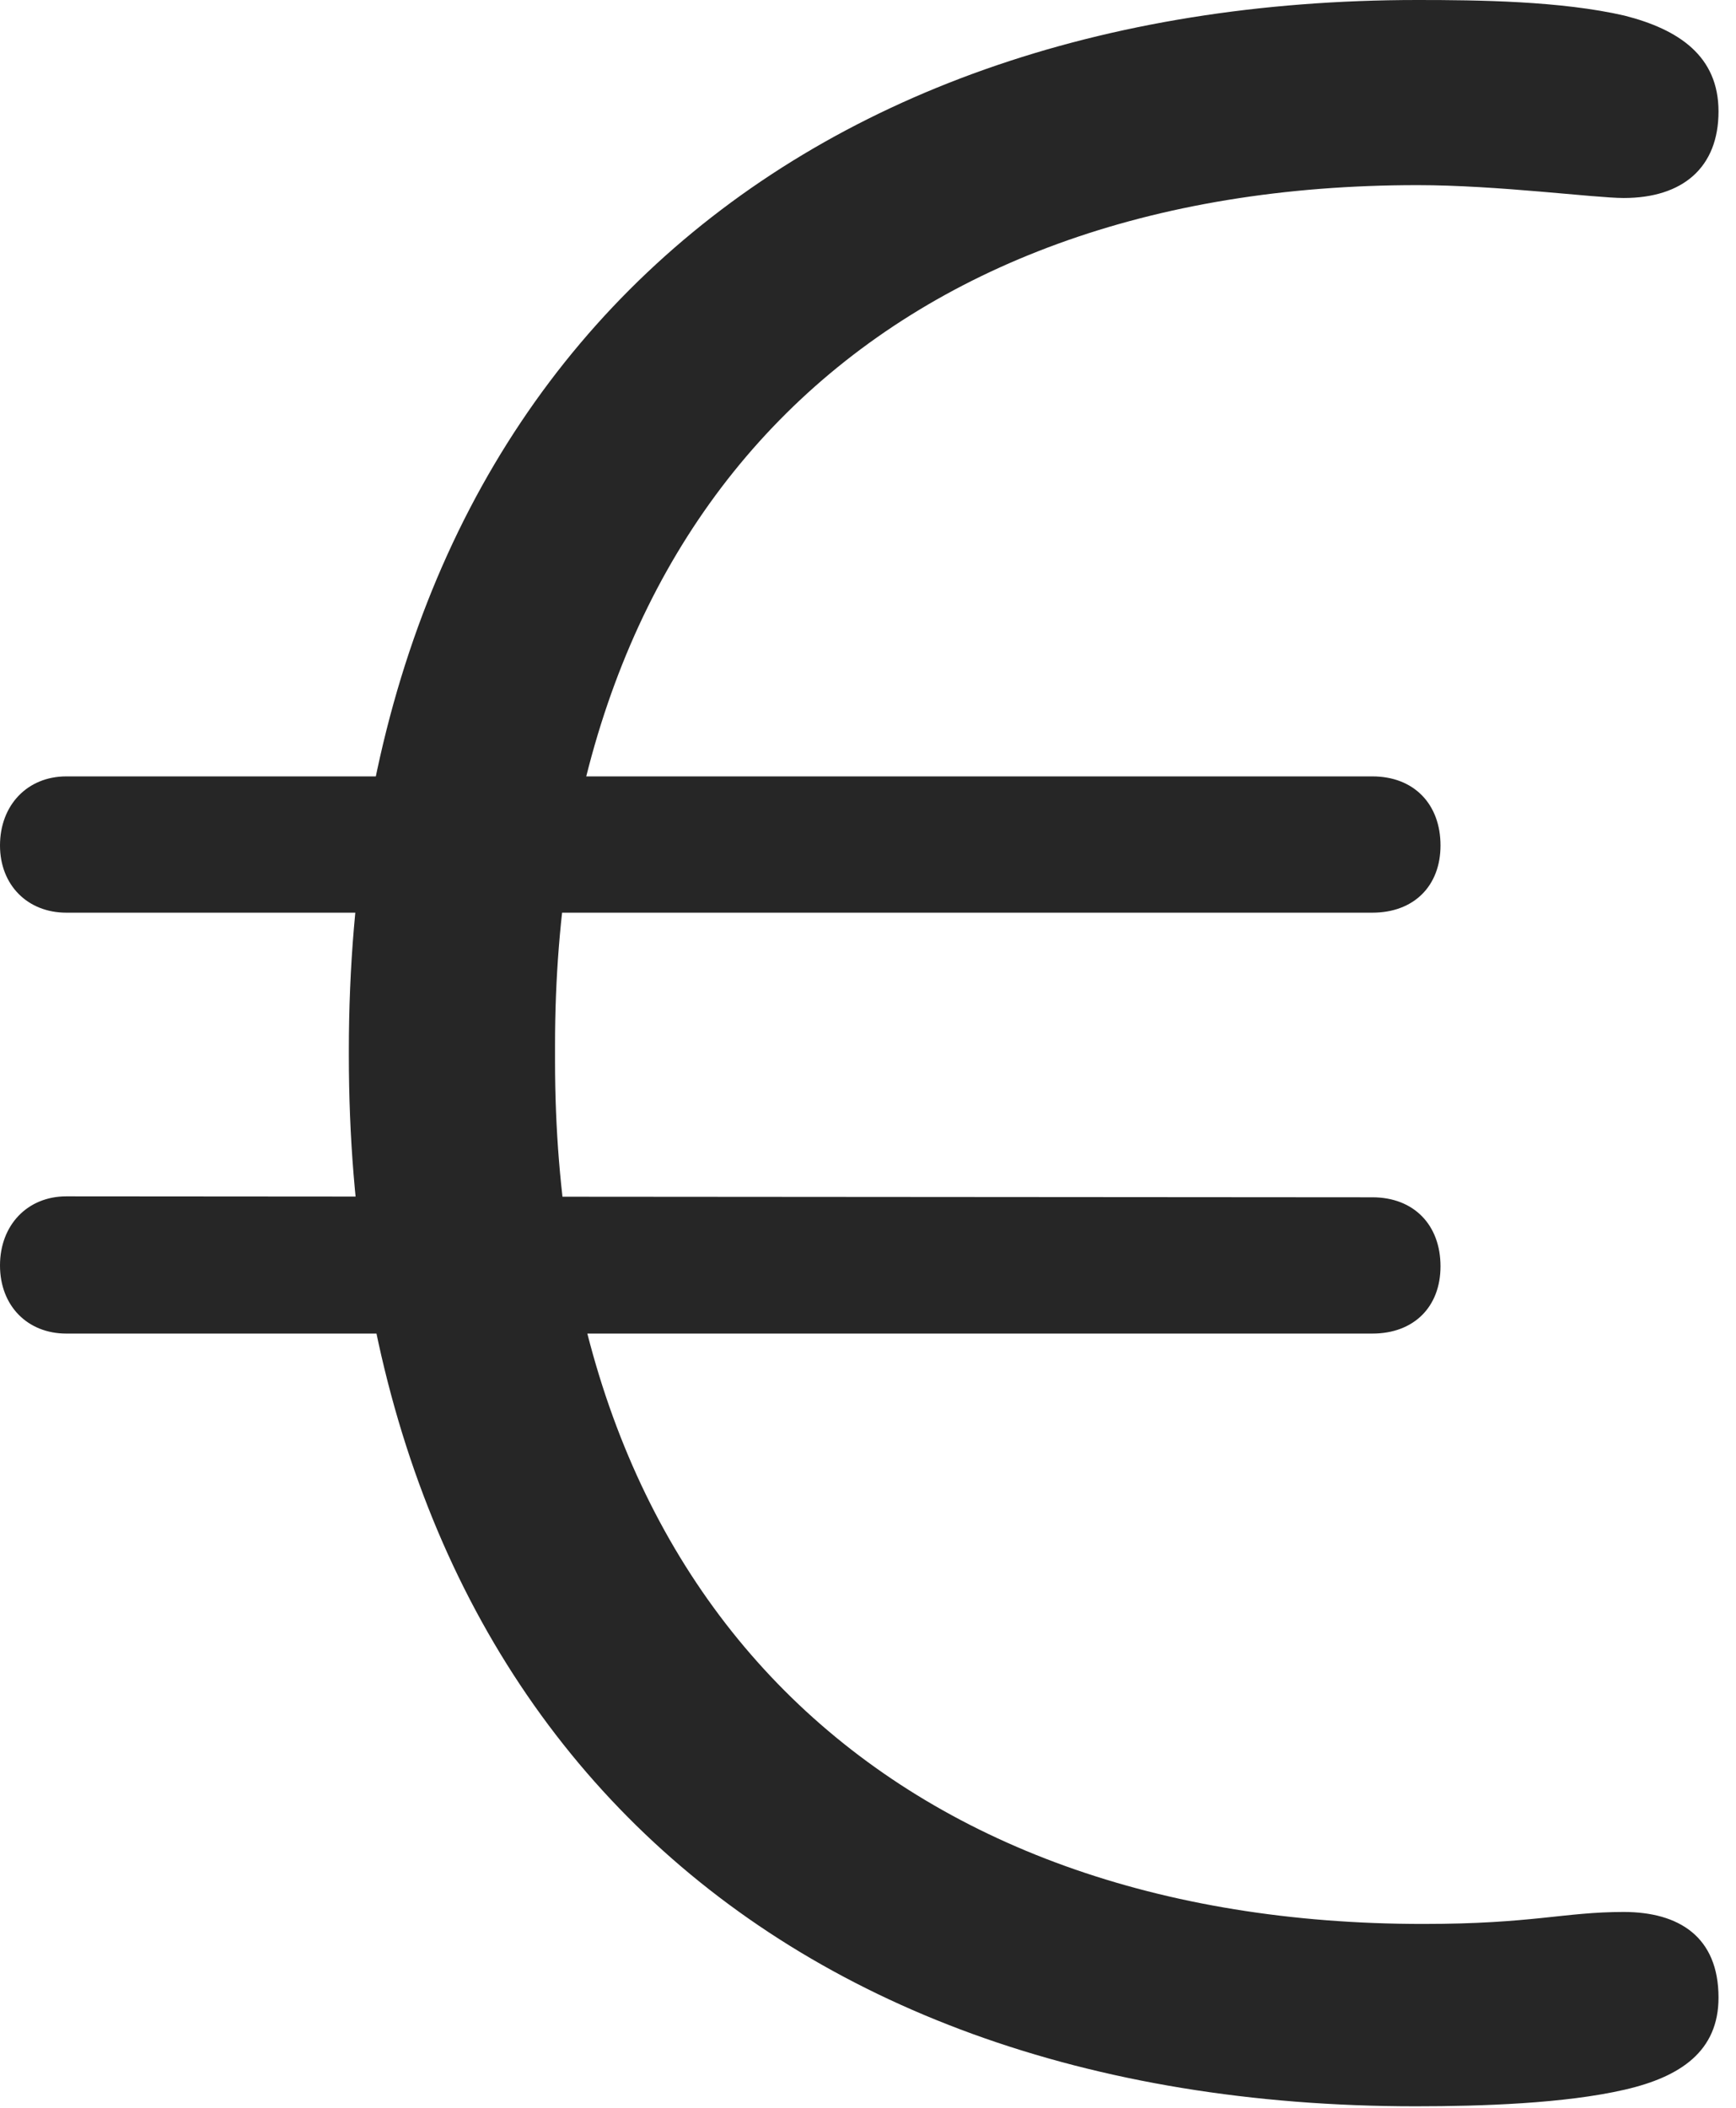 <?xml version="1.0" encoding="UTF-8"?>
<!--Generator: Apple Native CoreSVG 326-->
<!DOCTYPE svg
PUBLIC "-//W3C//DTD SVG 1.1//EN"
       "http://www.w3.org/Graphics/SVG/1.1/DTD/svg11.dtd">
<svg version="1.1" xmlns="http://www.w3.org/2000/svg" xmlns:xlink="http://www.w3.org/1999/xlink" viewBox="0 0 36.836 44.707">
 <g>
  <rect height="44.707" opacity="0" width="36.836" x="0" y="0"/>
  <path d="M30.039 44.668C31.445 44.668 33.203 44.609 34.473 44.316C35.664 44.043 36.465 43.496 36.465 42.363C36.465 41.074 35.625 40.547 34.453 40.547C33.184 40.547 32.52 40.801 30.195 40.801C19.023 40.801 11.777 34.102 11.777 22.5L11.777 22.168C11.777 10.742 18.77 3.926 30.078 3.926C31.777 3.926 33.848 4.199 34.453 4.199C35.703 4.199 36.465 3.555 36.465 2.363C36.465 1.191 35.625 0.625 34.473 0.332C33.125 0.02 31.367 0 30.078 0C16.719 0 7.402 7.988 7.402 22.285L7.402 22.383C7.402 36.23 16.133 44.668 30.039 44.668ZM0 17.93C0 18.77 0.586 19.355 1.406 19.355L29.121 19.355C30 19.355 30.566 18.789 30.566 17.93C30.566 17.051 30 16.465 29.121 16.465L1.406 16.465C0.586 16.465 0 17.07 0 17.93ZM0 26.836C0 27.695 0.586 28.281 1.406 28.281L29.121 28.281C30 28.281 30.566 27.715 30.566 26.855C30.566 25.977 30 25.391 29.121 25.391L1.406 25.371C0.586 25.371 0 25.977 0 26.836Z" fill="black" fill-opacity="0.85"/>
 </g>
</svg>
